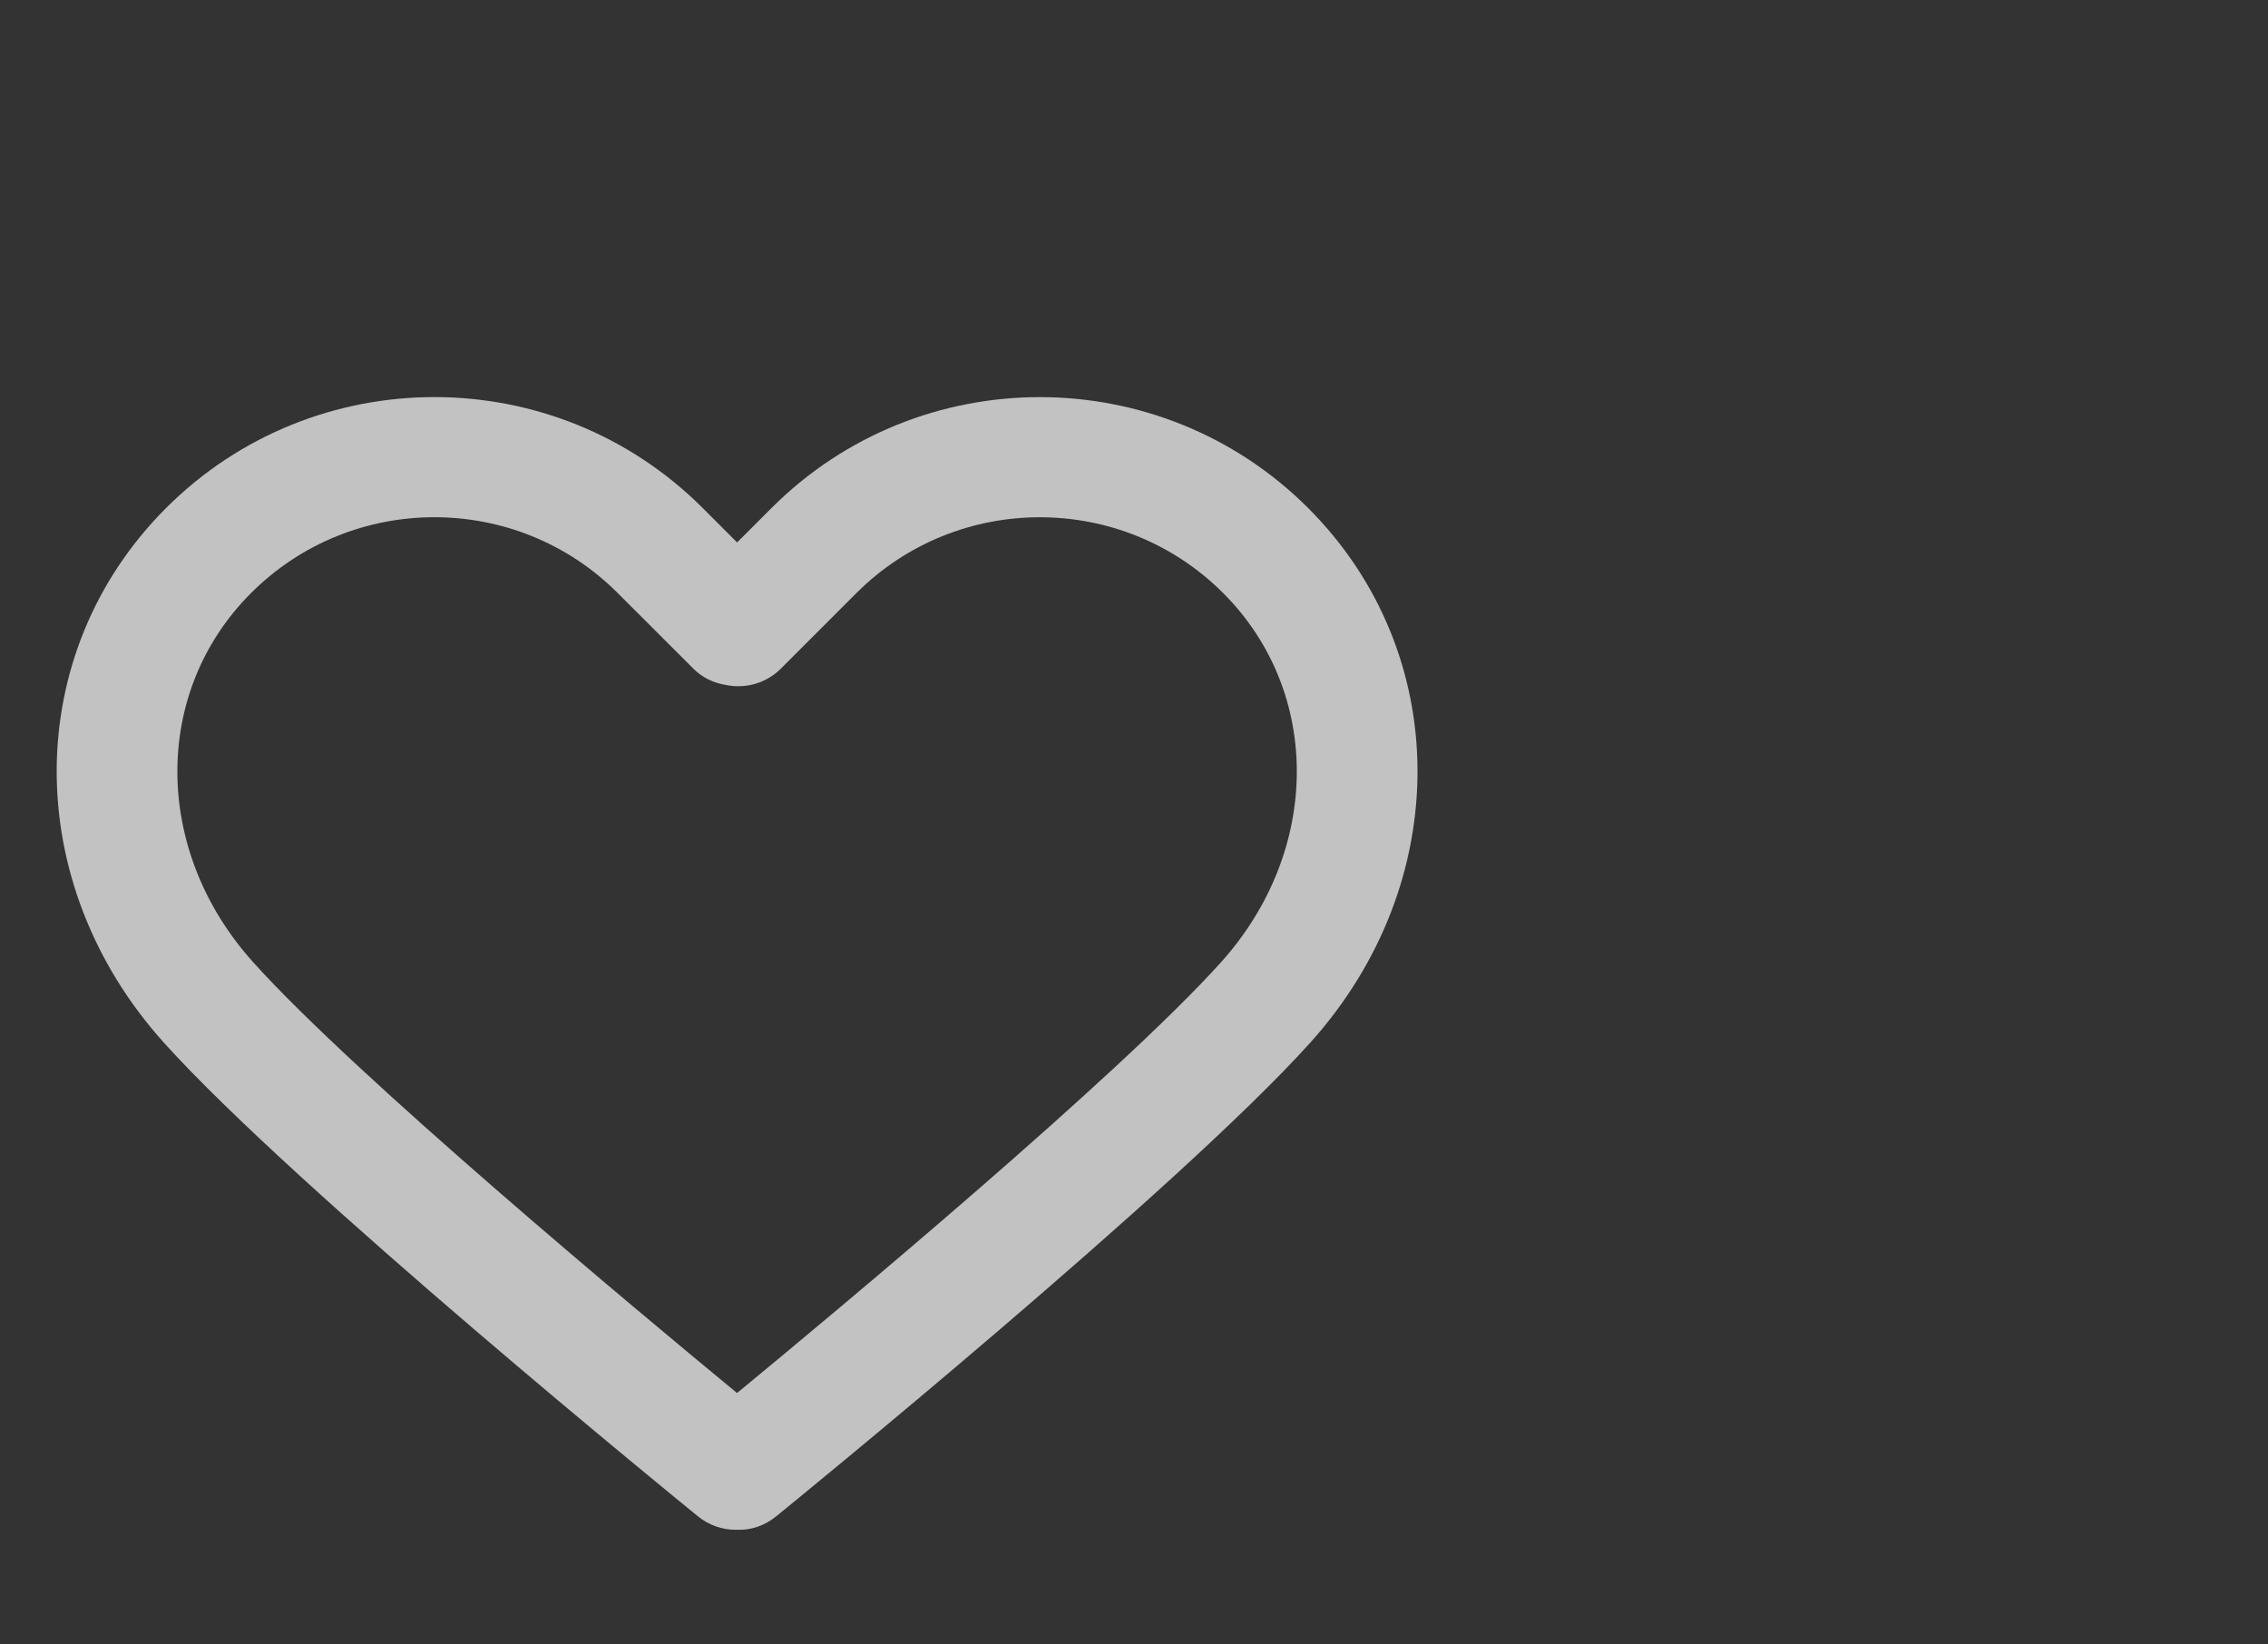 <svg width="40" height="29" viewBox="0 0 40 29" fill="none" xmlns="http://www.w3.org/2000/svg">
<rect x="0" y="0" width="40" height="29" fill="#333333" stroke="none"/>
<g opacity="0.7">
<path d="M23.072 8.96C20.462 6.351 16.215 6.351 13.606 8.96L13 9.566L12.394 8.96C9.785 6.35 5.538 6.35 2.928 8.96C0.372 11.517 0.355 15.569 2.89 18.387C5.202 20.956 12.02 26.505 12.309 26.74C12.505 26.9 12.742 26.978 12.976 26.978C12.984 26.978 12.992 26.978 12.999 26.977C13.242 26.989 13.487 26.905 13.69 26.74C13.979 26.505 20.798 20.956 23.11 18.386C25.645 15.569 25.628 11.517 23.072 8.96ZM21.535 16.969C19.733 18.971 14.778 23.101 12.999 24.566C11.221 23.101 6.267 18.972 4.465 16.969C2.697 15.004 2.681 12.205 4.427 10.459C5.319 9.567 6.49 9.121 7.661 9.121C8.832 9.121 10.004 9.567 10.895 10.459L12.228 11.791C12.386 11.95 12.586 12.044 12.796 12.078C13.136 12.151 13.506 12.056 13.771 11.792L15.104 10.459C16.888 8.676 19.79 8.676 21.573 10.459C23.319 12.205 23.302 15.004 21.535 16.969Z" fill="white"/>
</g>
</svg>
